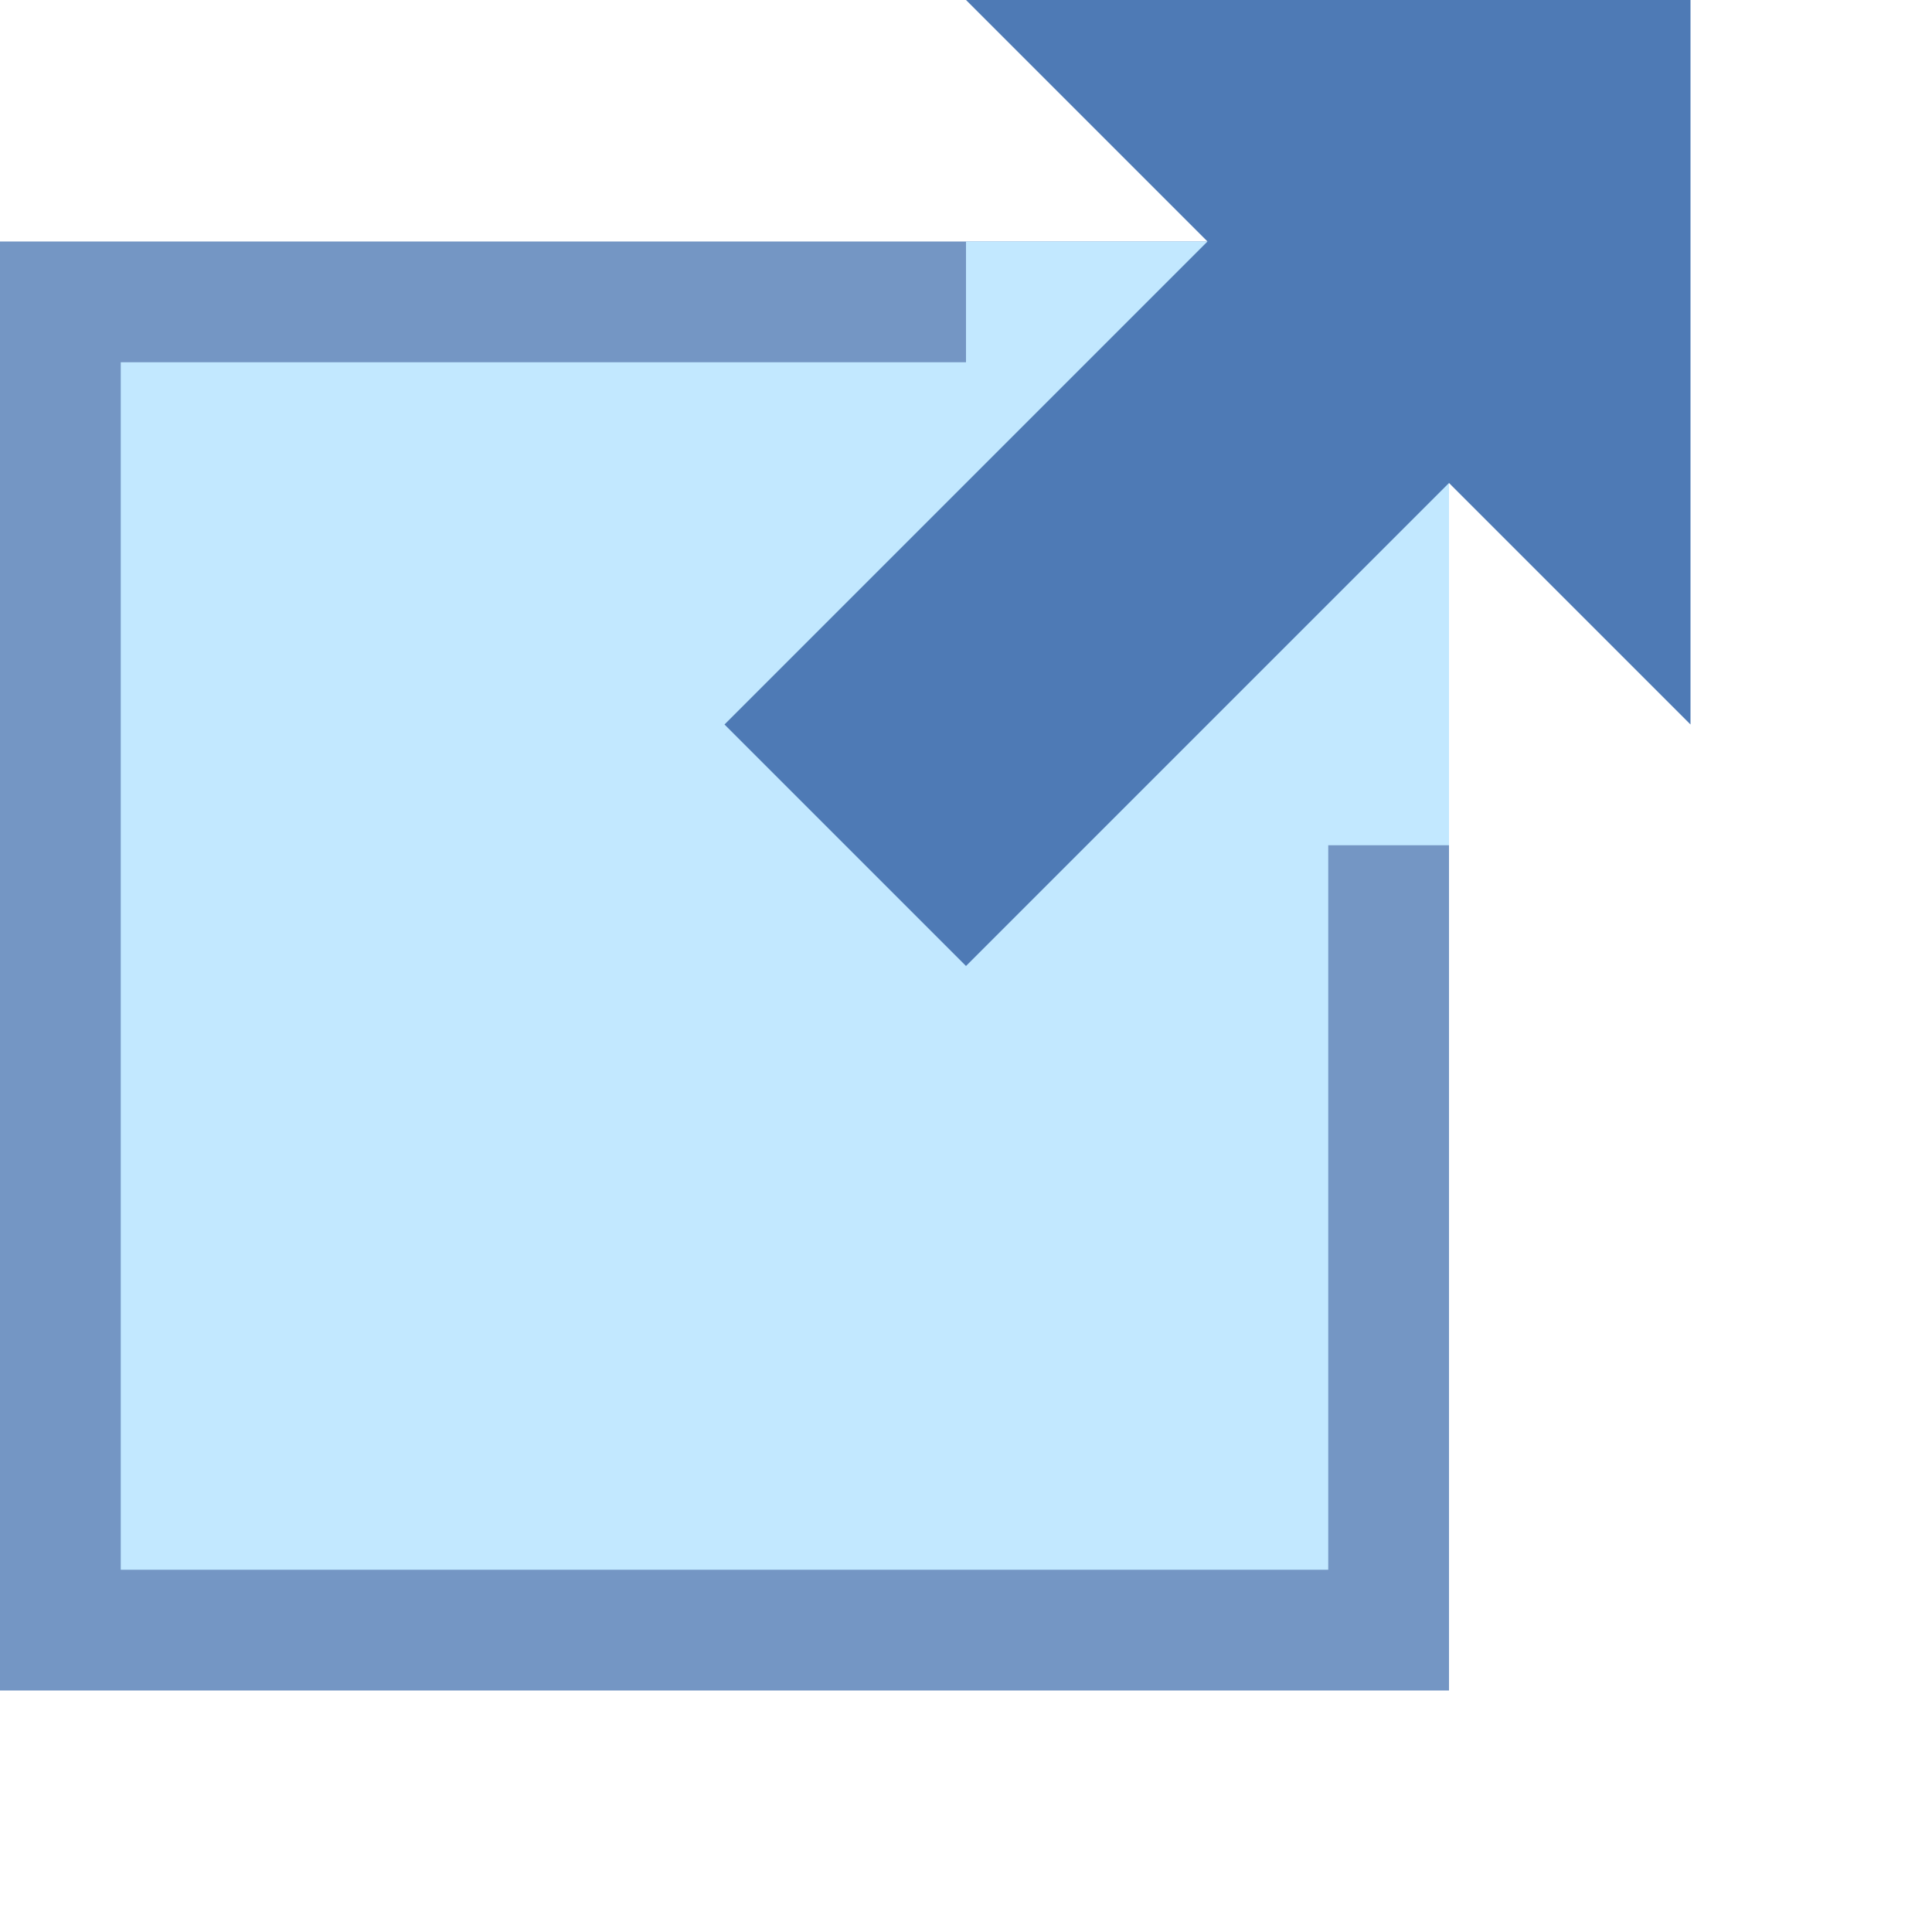 <svg xmlns="http://www.w3.org/2000/svg"  viewBox="0 0 16 16" width="16px" height="16px"><path fill="#c2e8ff" d="M0.5 2.5H11.5V13.5H0.5z"/><path fill="#7496c4" d="M11,3v10H1V3H11 M12,2H0v12h12V2L12,2z"/><path fill="#c2e8ff" d="M9.5 4.5H12.5V6.5H9.5z" transform="rotate(90 11 5.5)"/><path fill="#c2e8ff" d="M8.5 1.5H10.5V4.5H8.5z" transform="rotate(90 9.5 3)"/><g><path fill="#4e7ab5" d="M14 0L8 0 10 2 6 6 8 8 12 4 14 6z"/></g></svg>